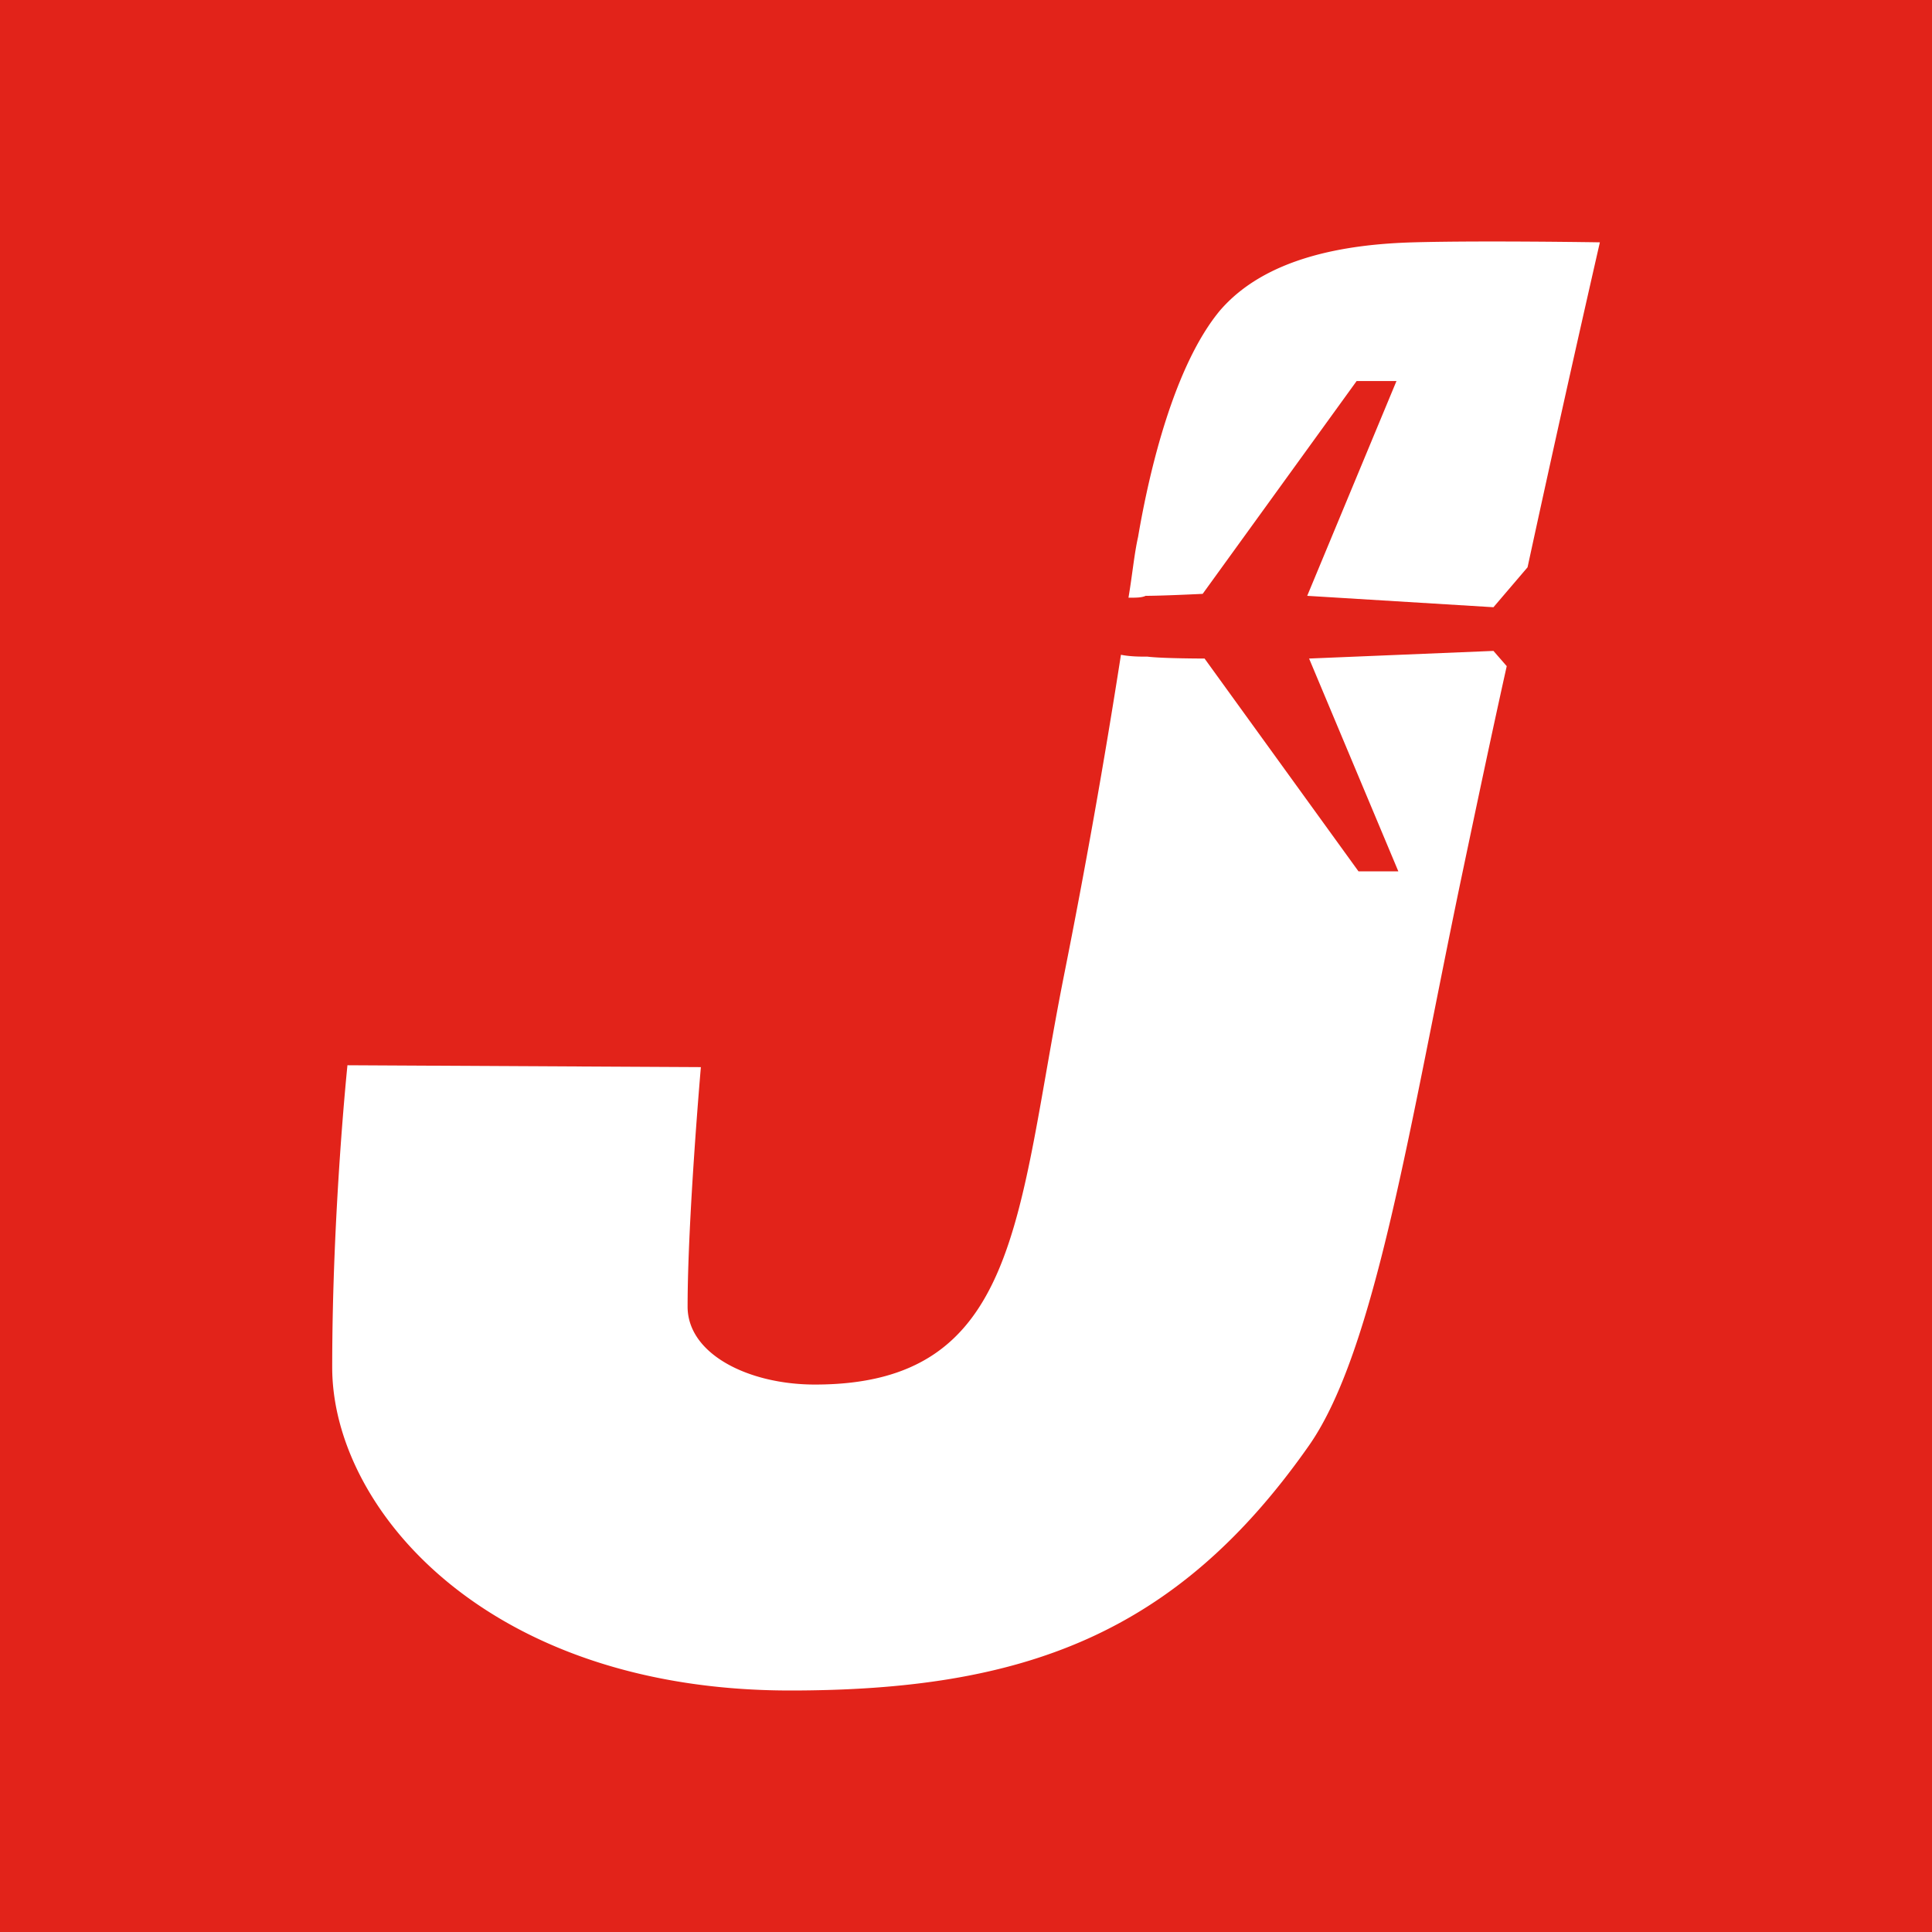 <svg xmlns="http://www.w3.org/2000/svg" viewBox="0 0 100 100"><path fill="#E2231A" d="M0 0h100v100H0z"/><path fill="#FFF" d="M73.168 12.543c-3.54.098-7.672.789-10.031 3.539-2.364 2.855-3.645 8.266-4.23 11.707-.2.887-.298 1.969-.497 3.148.395 0 .688 0 .887-.097.887 0 2.953-.102 2.953-.102l7.969-11.015h2.062l-4.62 11.117 9.64.59 1.765-2.067a1557 1557 0 0 1 3.743-16.82s-6.102-.098-9.641 0m-5.41 21.543 4.62 11.016h-2.062l-7.968-11.016s-2.164 0-2.953-.098c-.391 0-.883 0-1.375-.097a399 399 0 0 1-2.954 16.625C52.61 62.91 52.805 71.664 42.18 71.664c-3.442 0-6.59-1.578-6.59-4.031 0-4.528.687-12.399.687-12.399l-18.293-.097s-.789 7.574-.789 15.64c0 7.282 7.97 16.723 23.707 16.723 12 0 19.97-2.852 26.856-12.687 3.441-4.922 5.215-16.626 7.87-29.317.786-3.738 1.571-7.476 2.36-11.016l-.687-.789Zm0 0"/></svg>